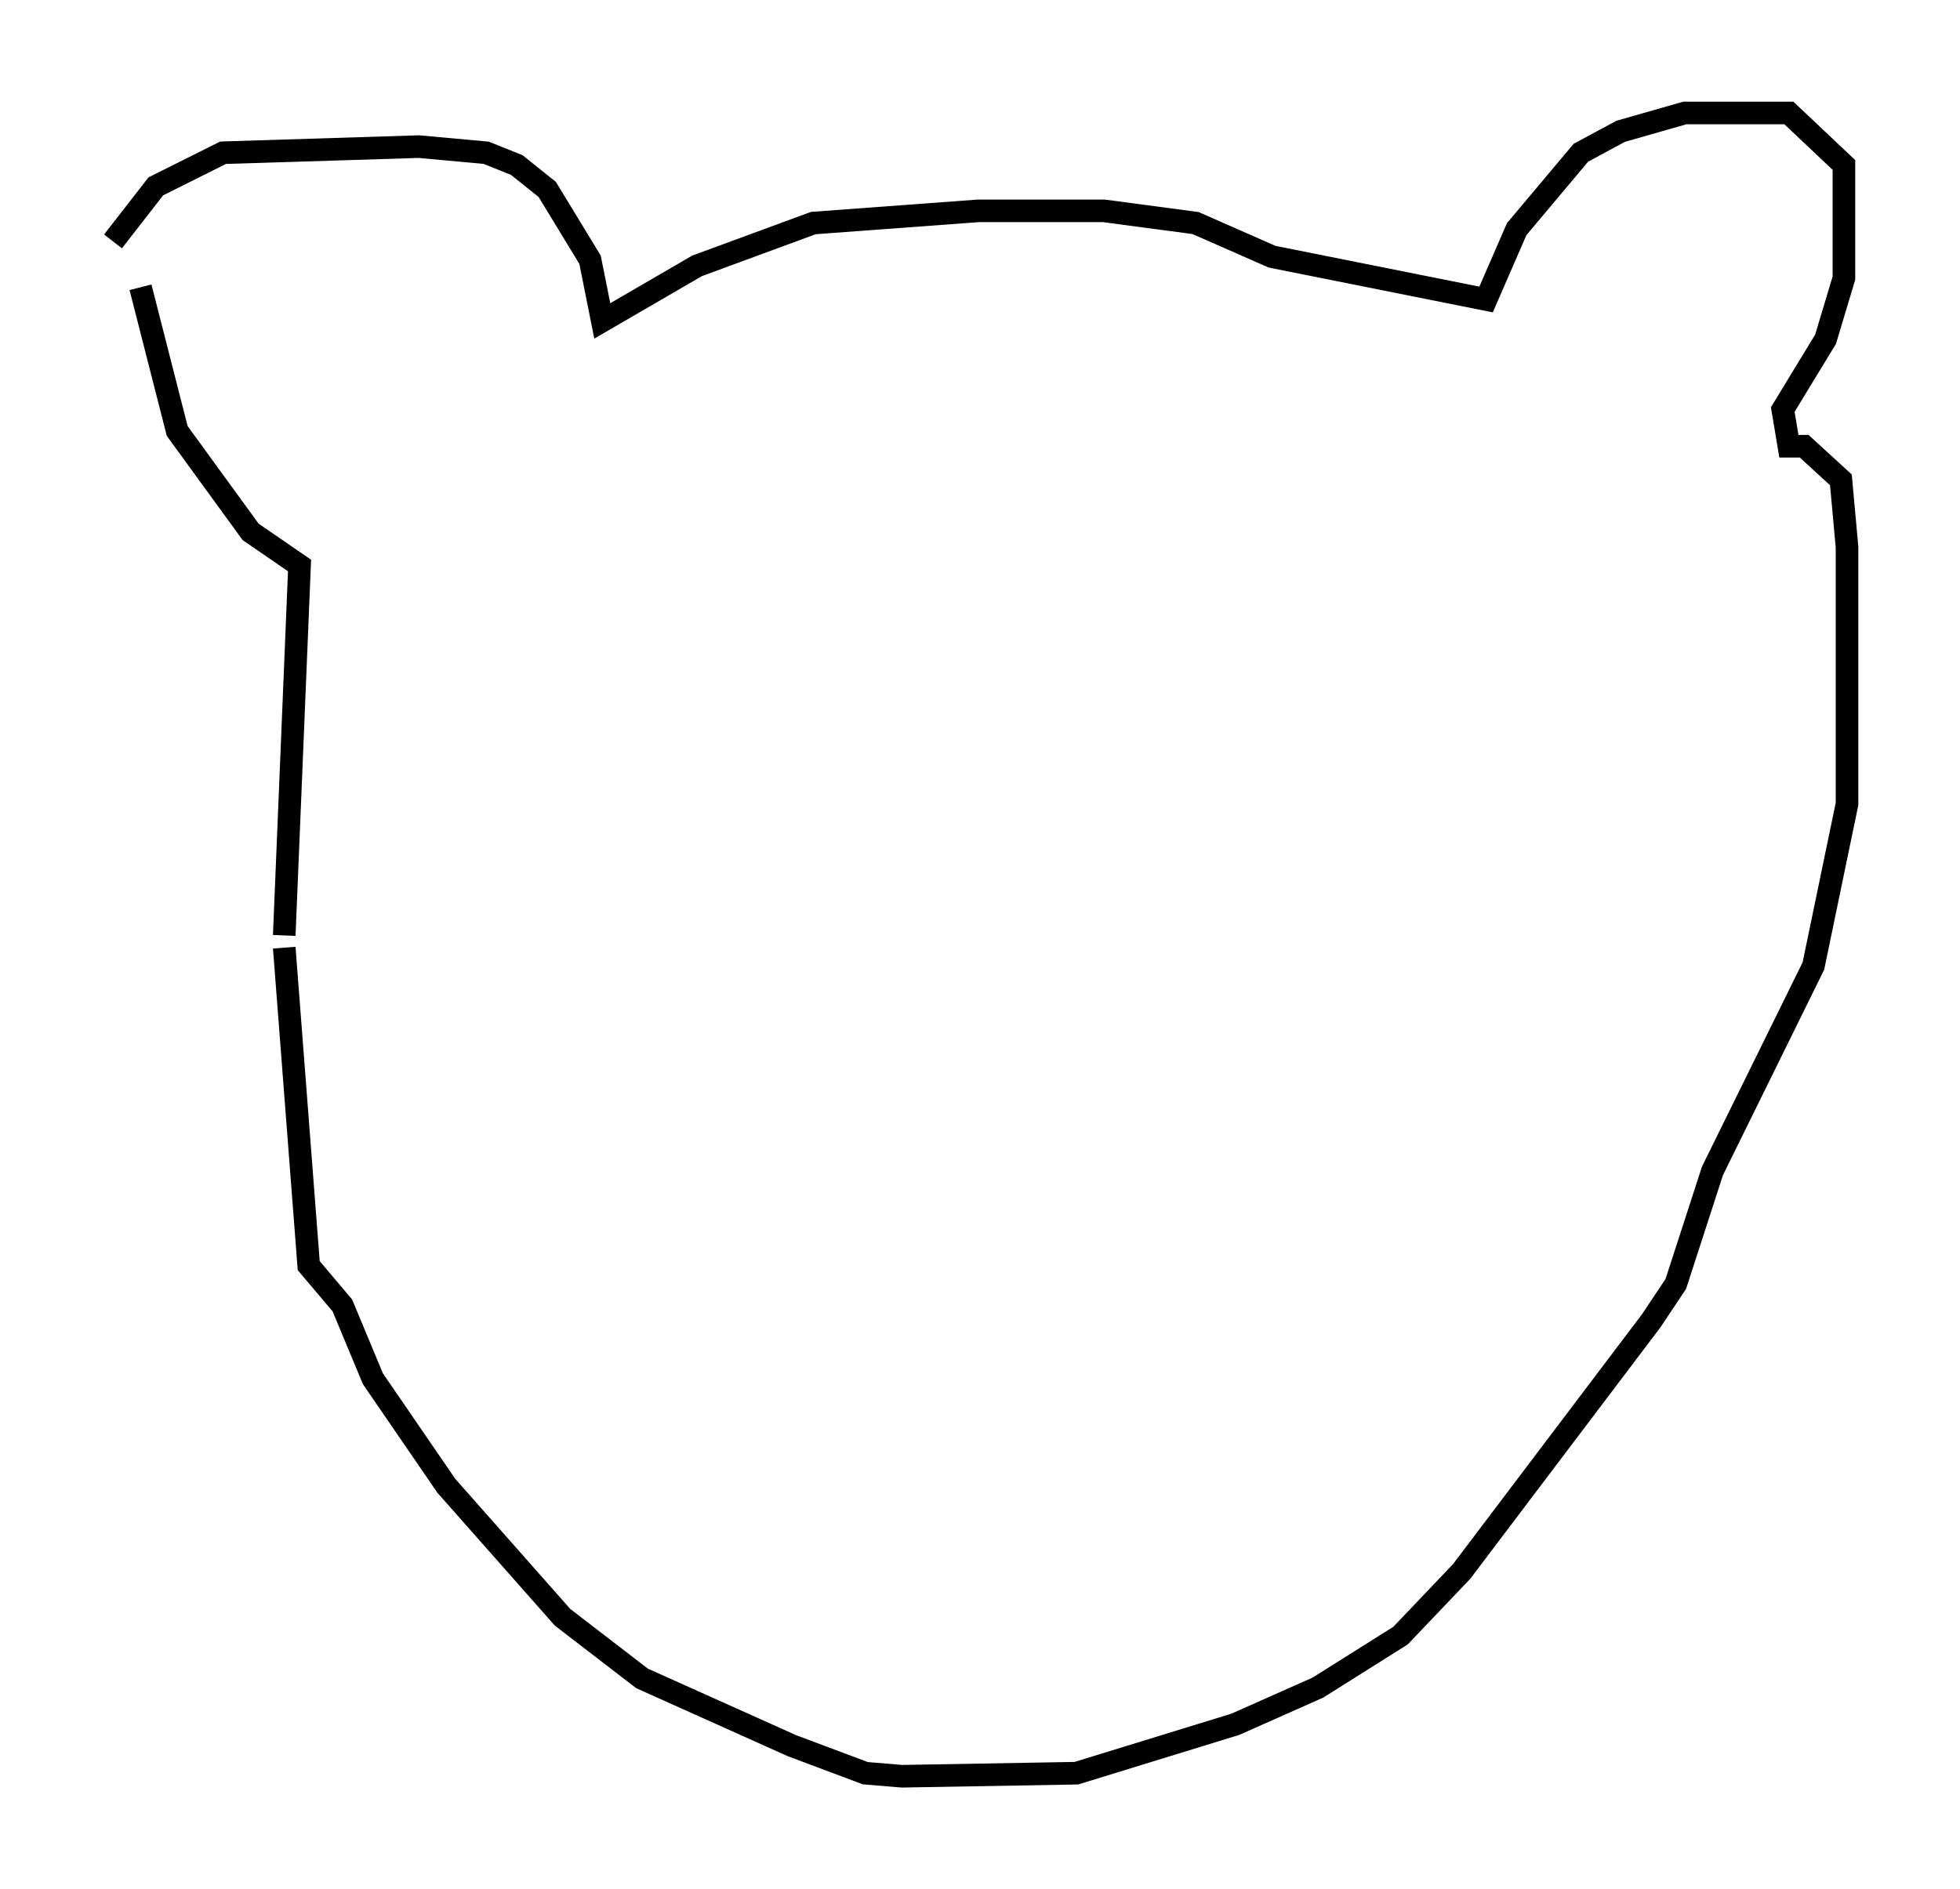 <?xml version="1.0" encoding="utf-8" ?>
<svg baseProfile="full" height="83.612" version="1.1" width="86.724" xmlns="http://www.w3.org/2000/svg" xmlns:ev="http://www.w3.org/2001/xml-events" xmlns:xlink="http://www.w3.org/1999/xlink"><defs /><rect fill="white" height="83.612" width="86.724" x="0" y="0" /><path d="M5.541, 15.149 m-0.541, -4.465 l1.894, -2.436 2.977, -1.488 l8.66, -0.271 2.977, 0.271 l1.353, 0.541 1.353, 1.083 l1.894, 3.112 0.541, 2.706 l4.195, -2.436 5.142, -1.894 l7.307, -0.541 5.548, 0.0 l4.059, 0.541 3.383, 1.488 l9.472, 1.894 1.353, -3.112 l2.842, -3.383 1.759, -0.947 l2.842, -0.812 4.601, 0.0 l2.436, 2.3 0.0, 5.007 l-0.812, 2.706 -1.894, 3.112 l0.271, 1.624 0.677, 0.0 l1.624, 1.488 0.271, 2.977 l0.0, 11.367 -1.488, 7.172 l-4.465, 9.066 -1.624, 5.007 l-1.083, 1.624 -8.39, 11.096 l-2.706, 2.842 -3.654, 2.3 l-3.654, 1.624 -7.036, 2.165 l-7.713, 0.135 -1.624, -0.135 l-3.248, -1.218 -6.631, -2.977 l-3.518, -2.706 -5.142, -5.819 l-3.248, -4.736 -1.353, -3.248 l-1.488, -1.759 -1.083, -14.073 m0.0, -0.541 l0.677, -16.373 -2.165, -1.488 l-3.248, -4.465 -1.624, -6.36 " fill="none" stroke="black" stroke-width="1" /></svg>